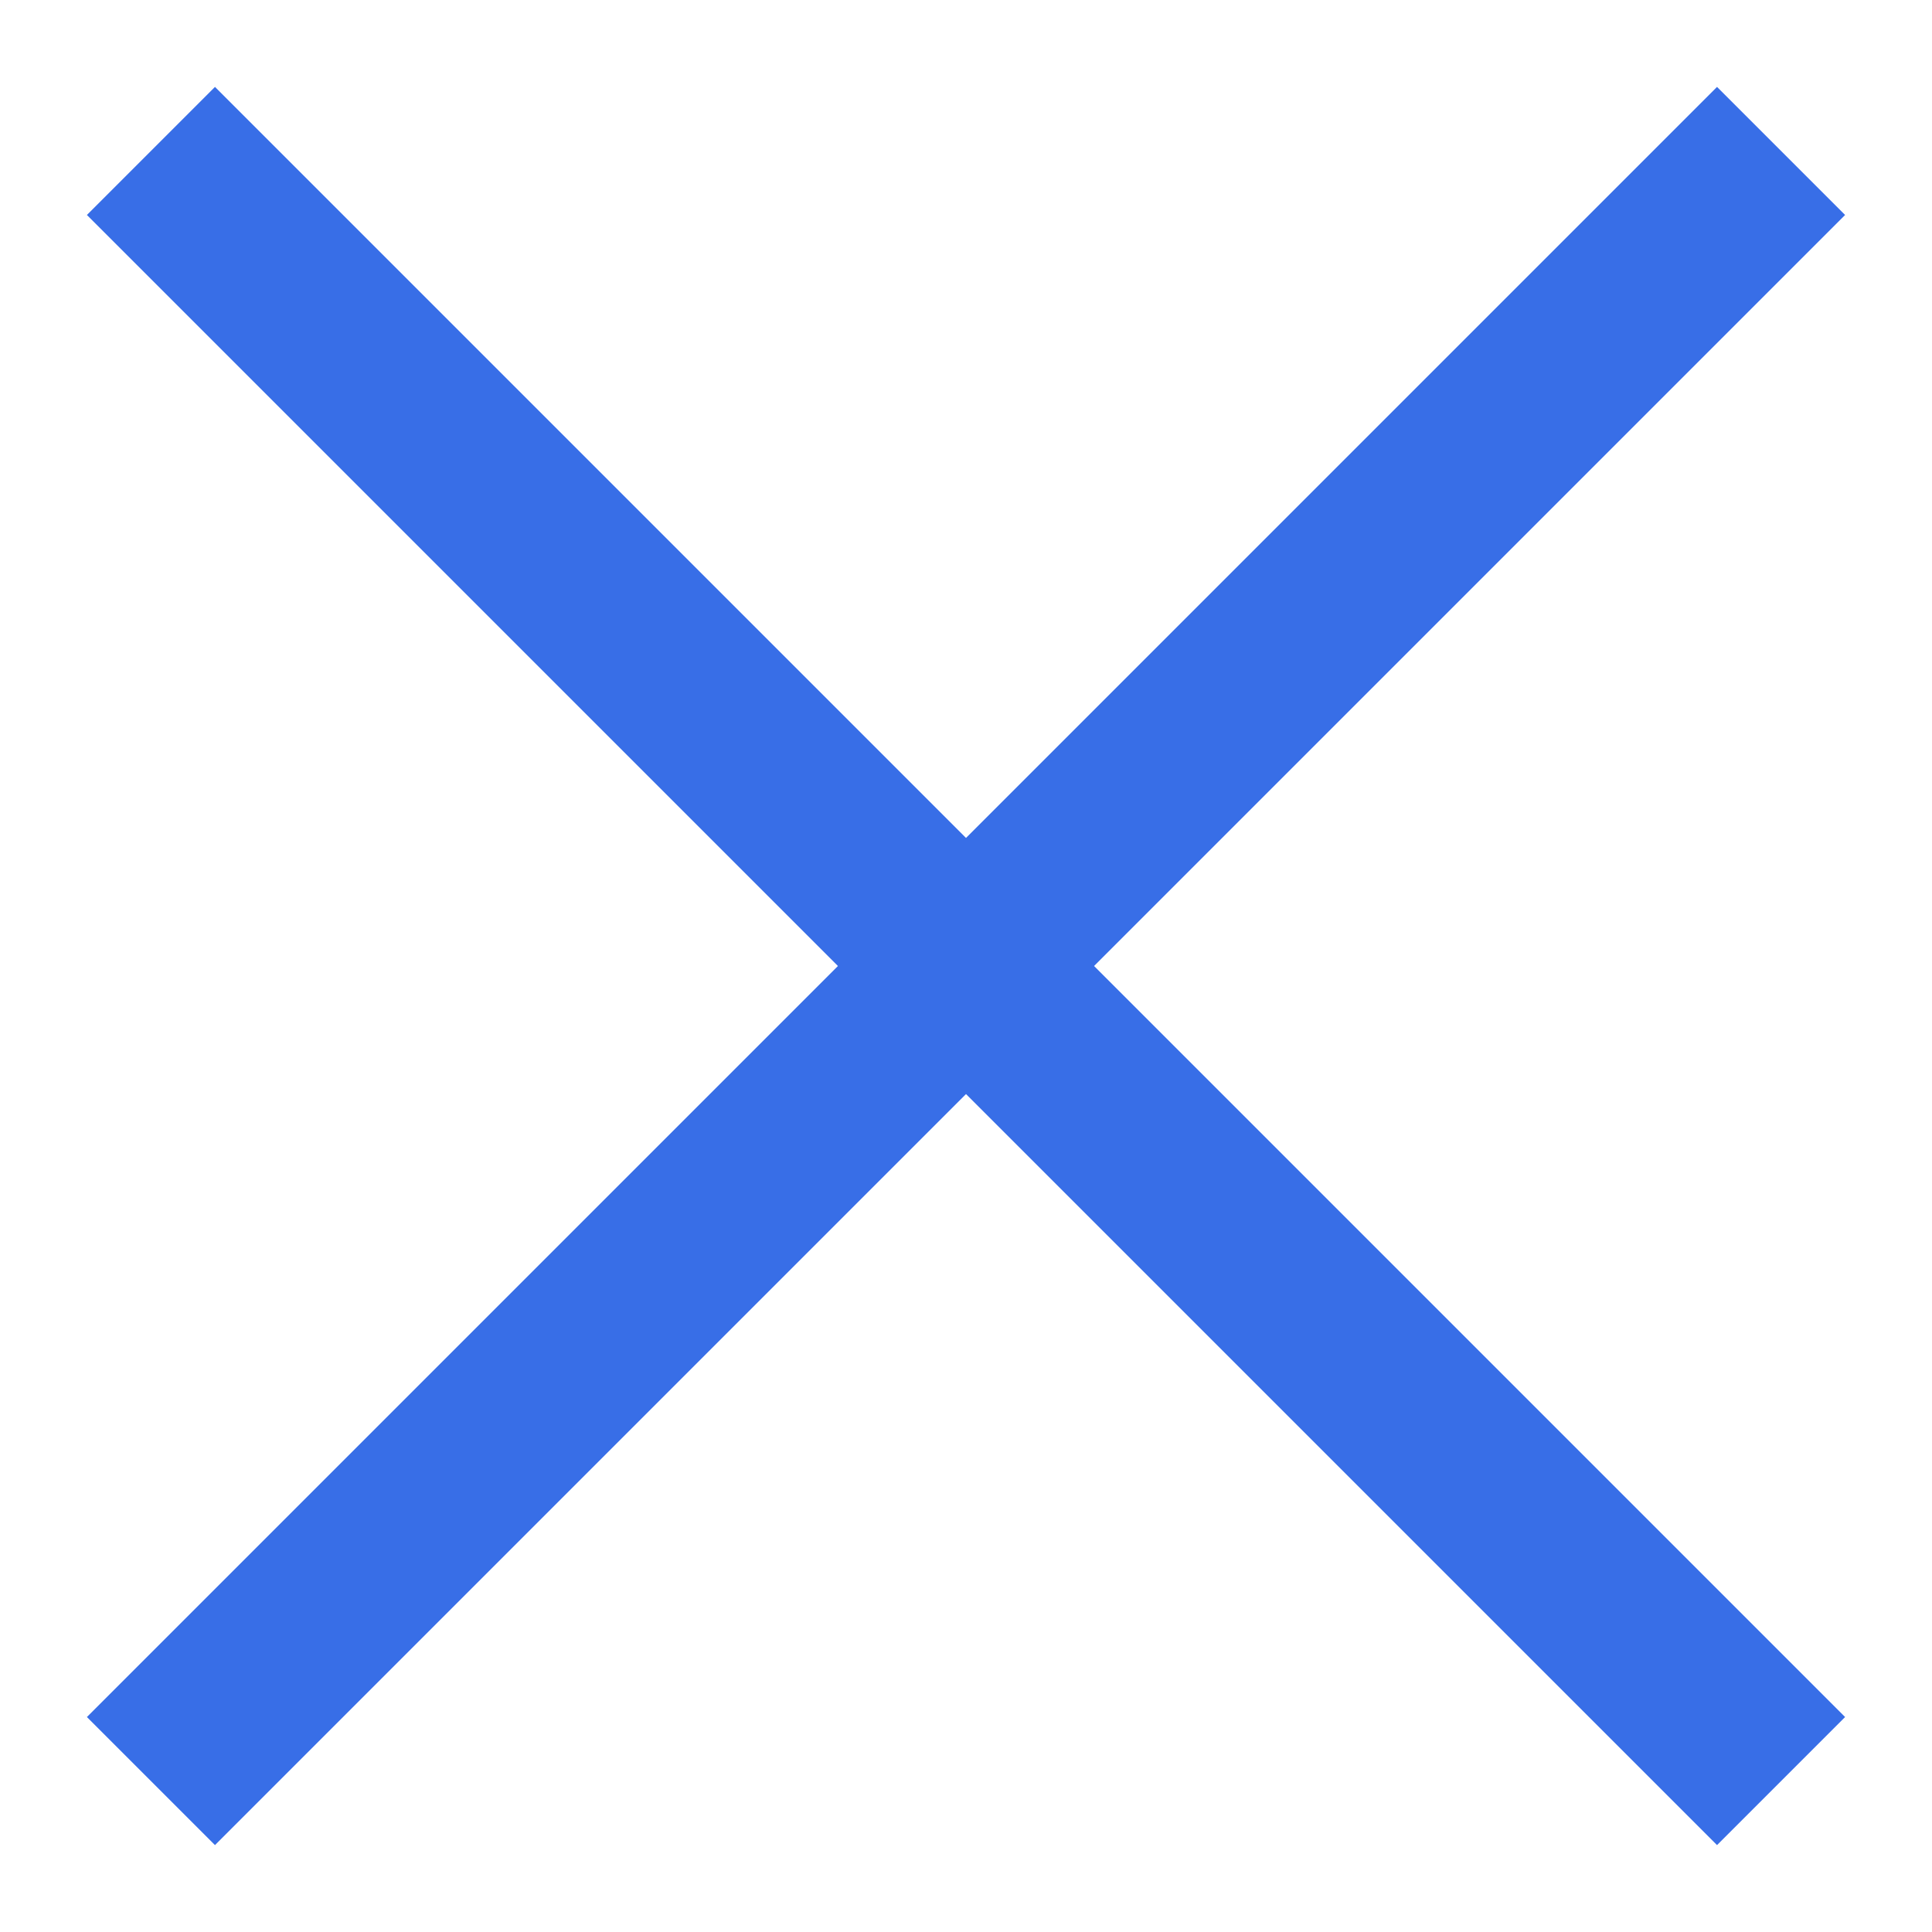 <svg width="16" height="16" viewBox="0 0 16 16" fill="none" xmlns="http://www.w3.org/2000/svg">
<path d="M1.25 14.75L8 8M8 8L1.25 1.25M8 8L14.75 14.75M8 8L14.75 1.25" stroke="#386EE7" stroke-width="1.5" stroke-linejoin="round"/>
</svg>
